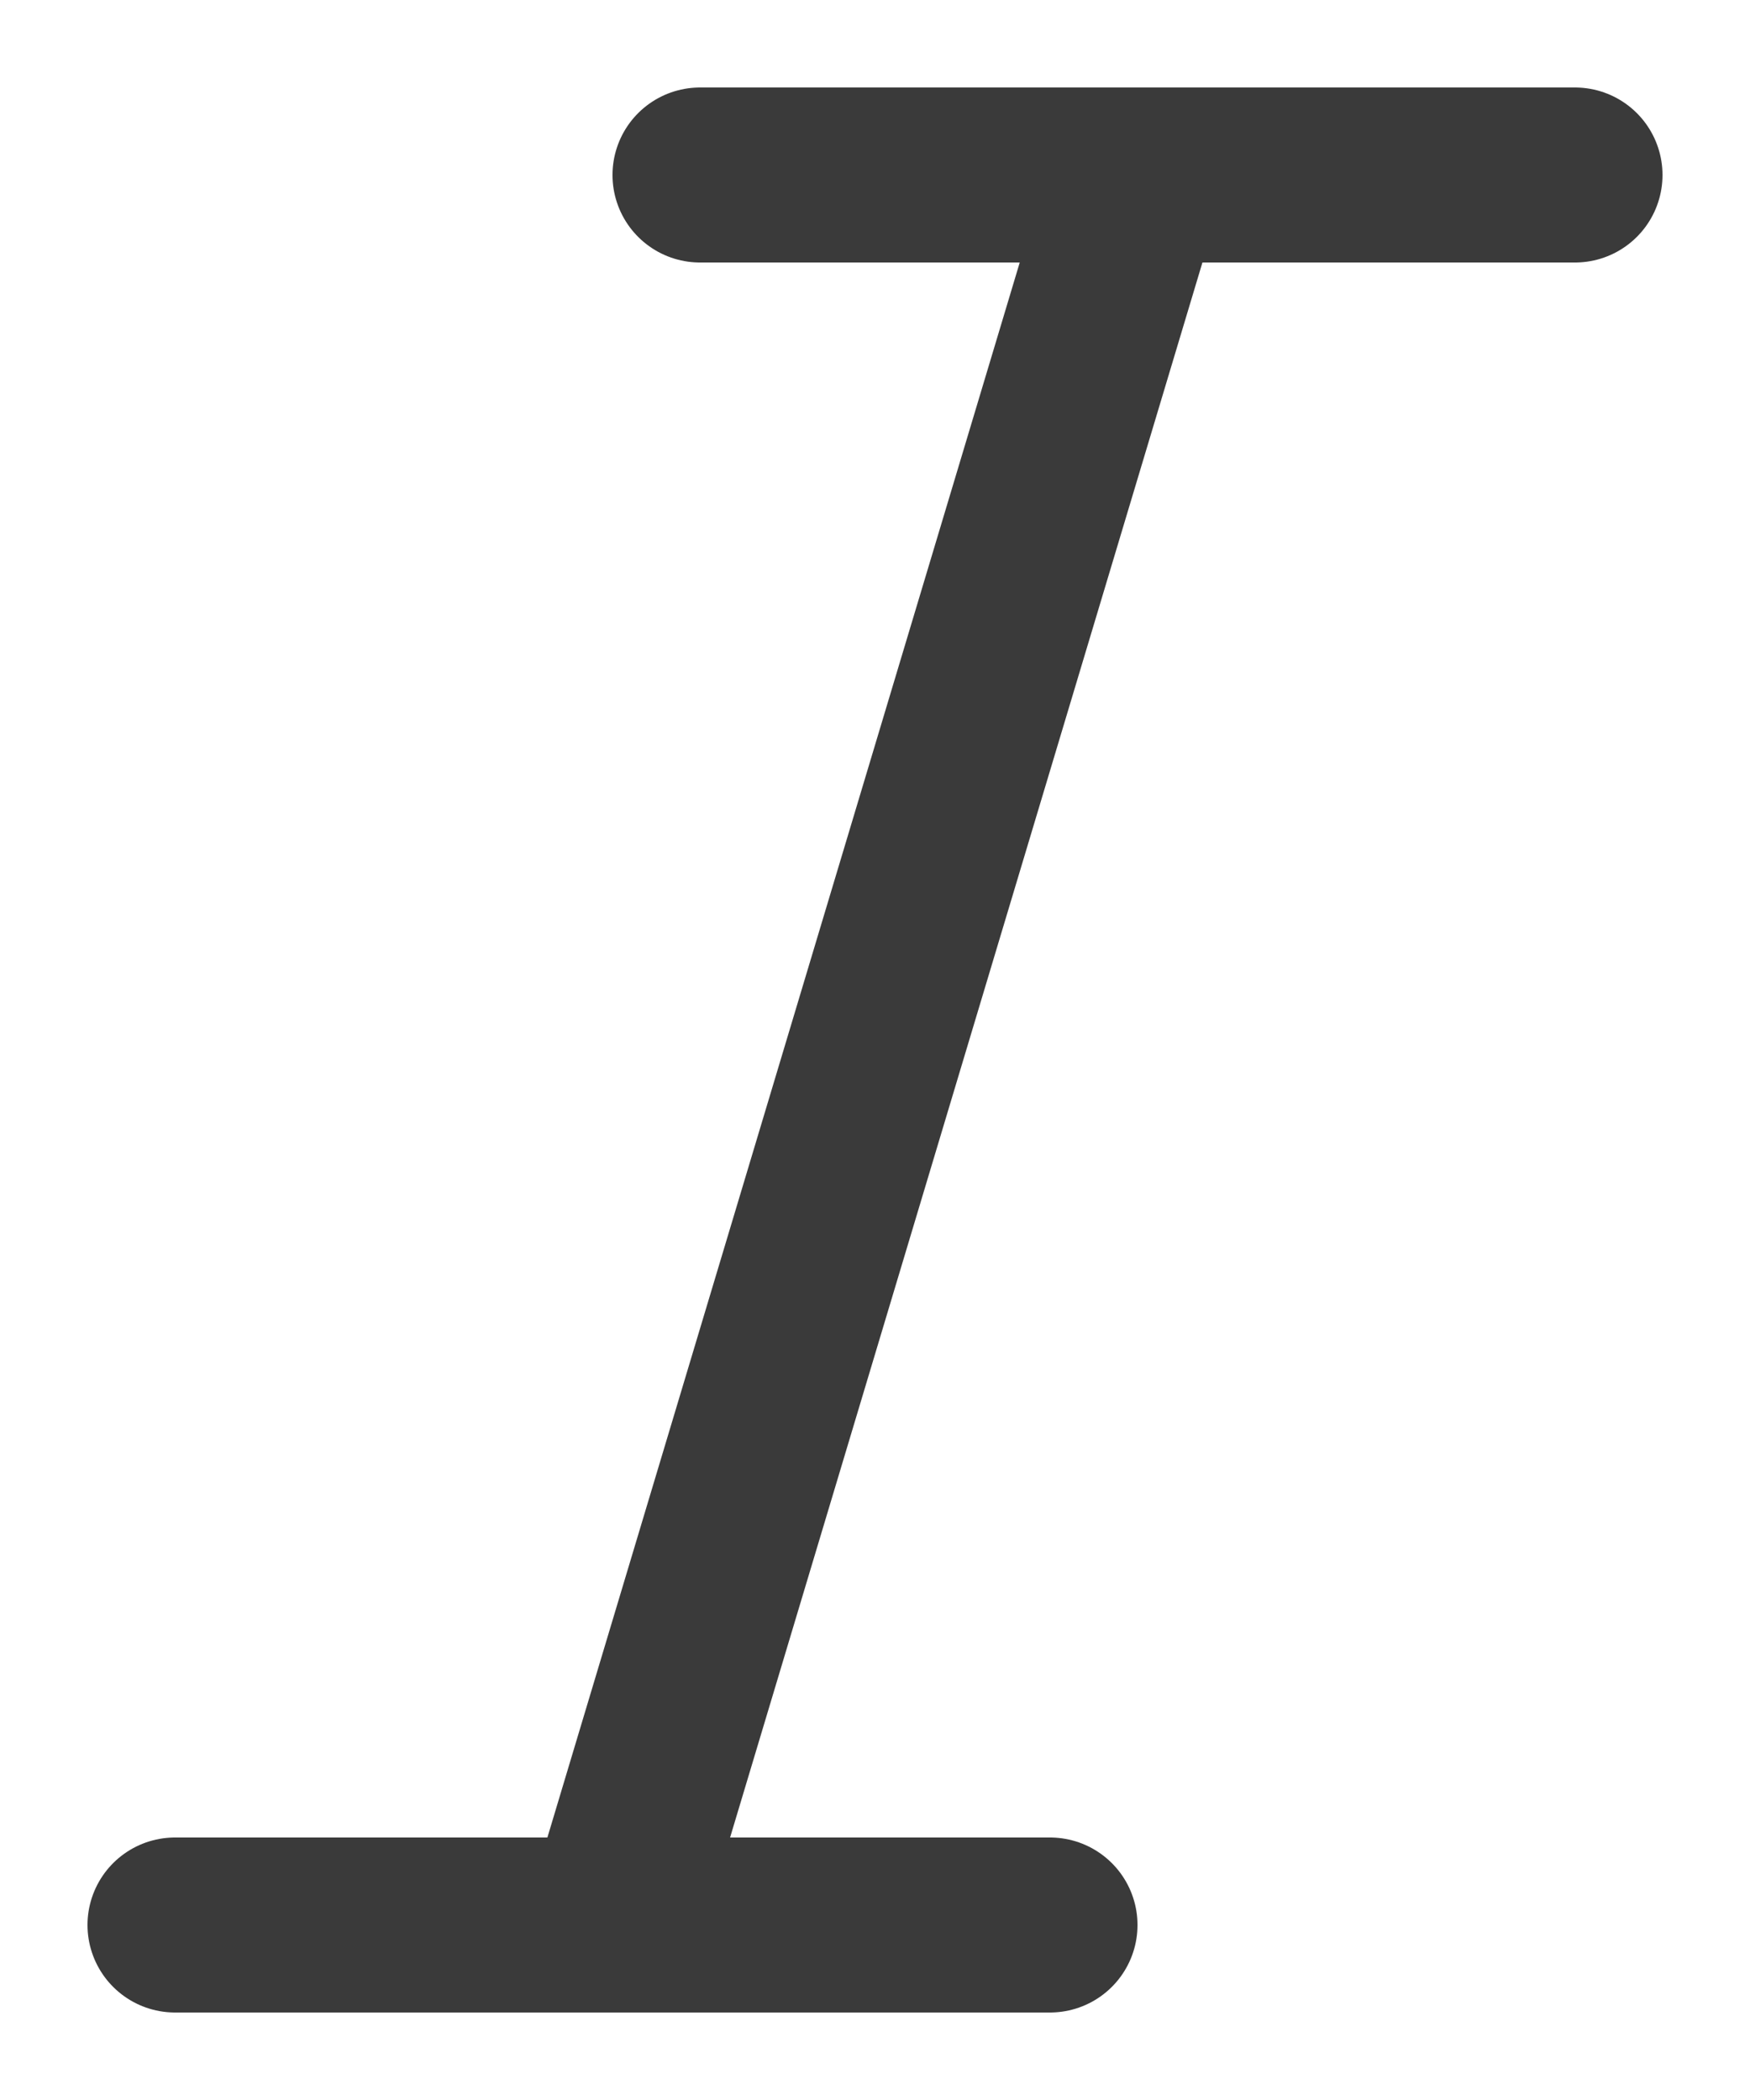 <svg width="10" height="12" viewBox="0 0 10 12" fill="none" xmlns="http://www.w3.org/2000/svg">
<path d="M3.5 11L6.499 1M4 1H9M1 11H6" stroke="#3A3A3A" stroke-linecap="round" stroke-linejoin="round"/>
</svg>
